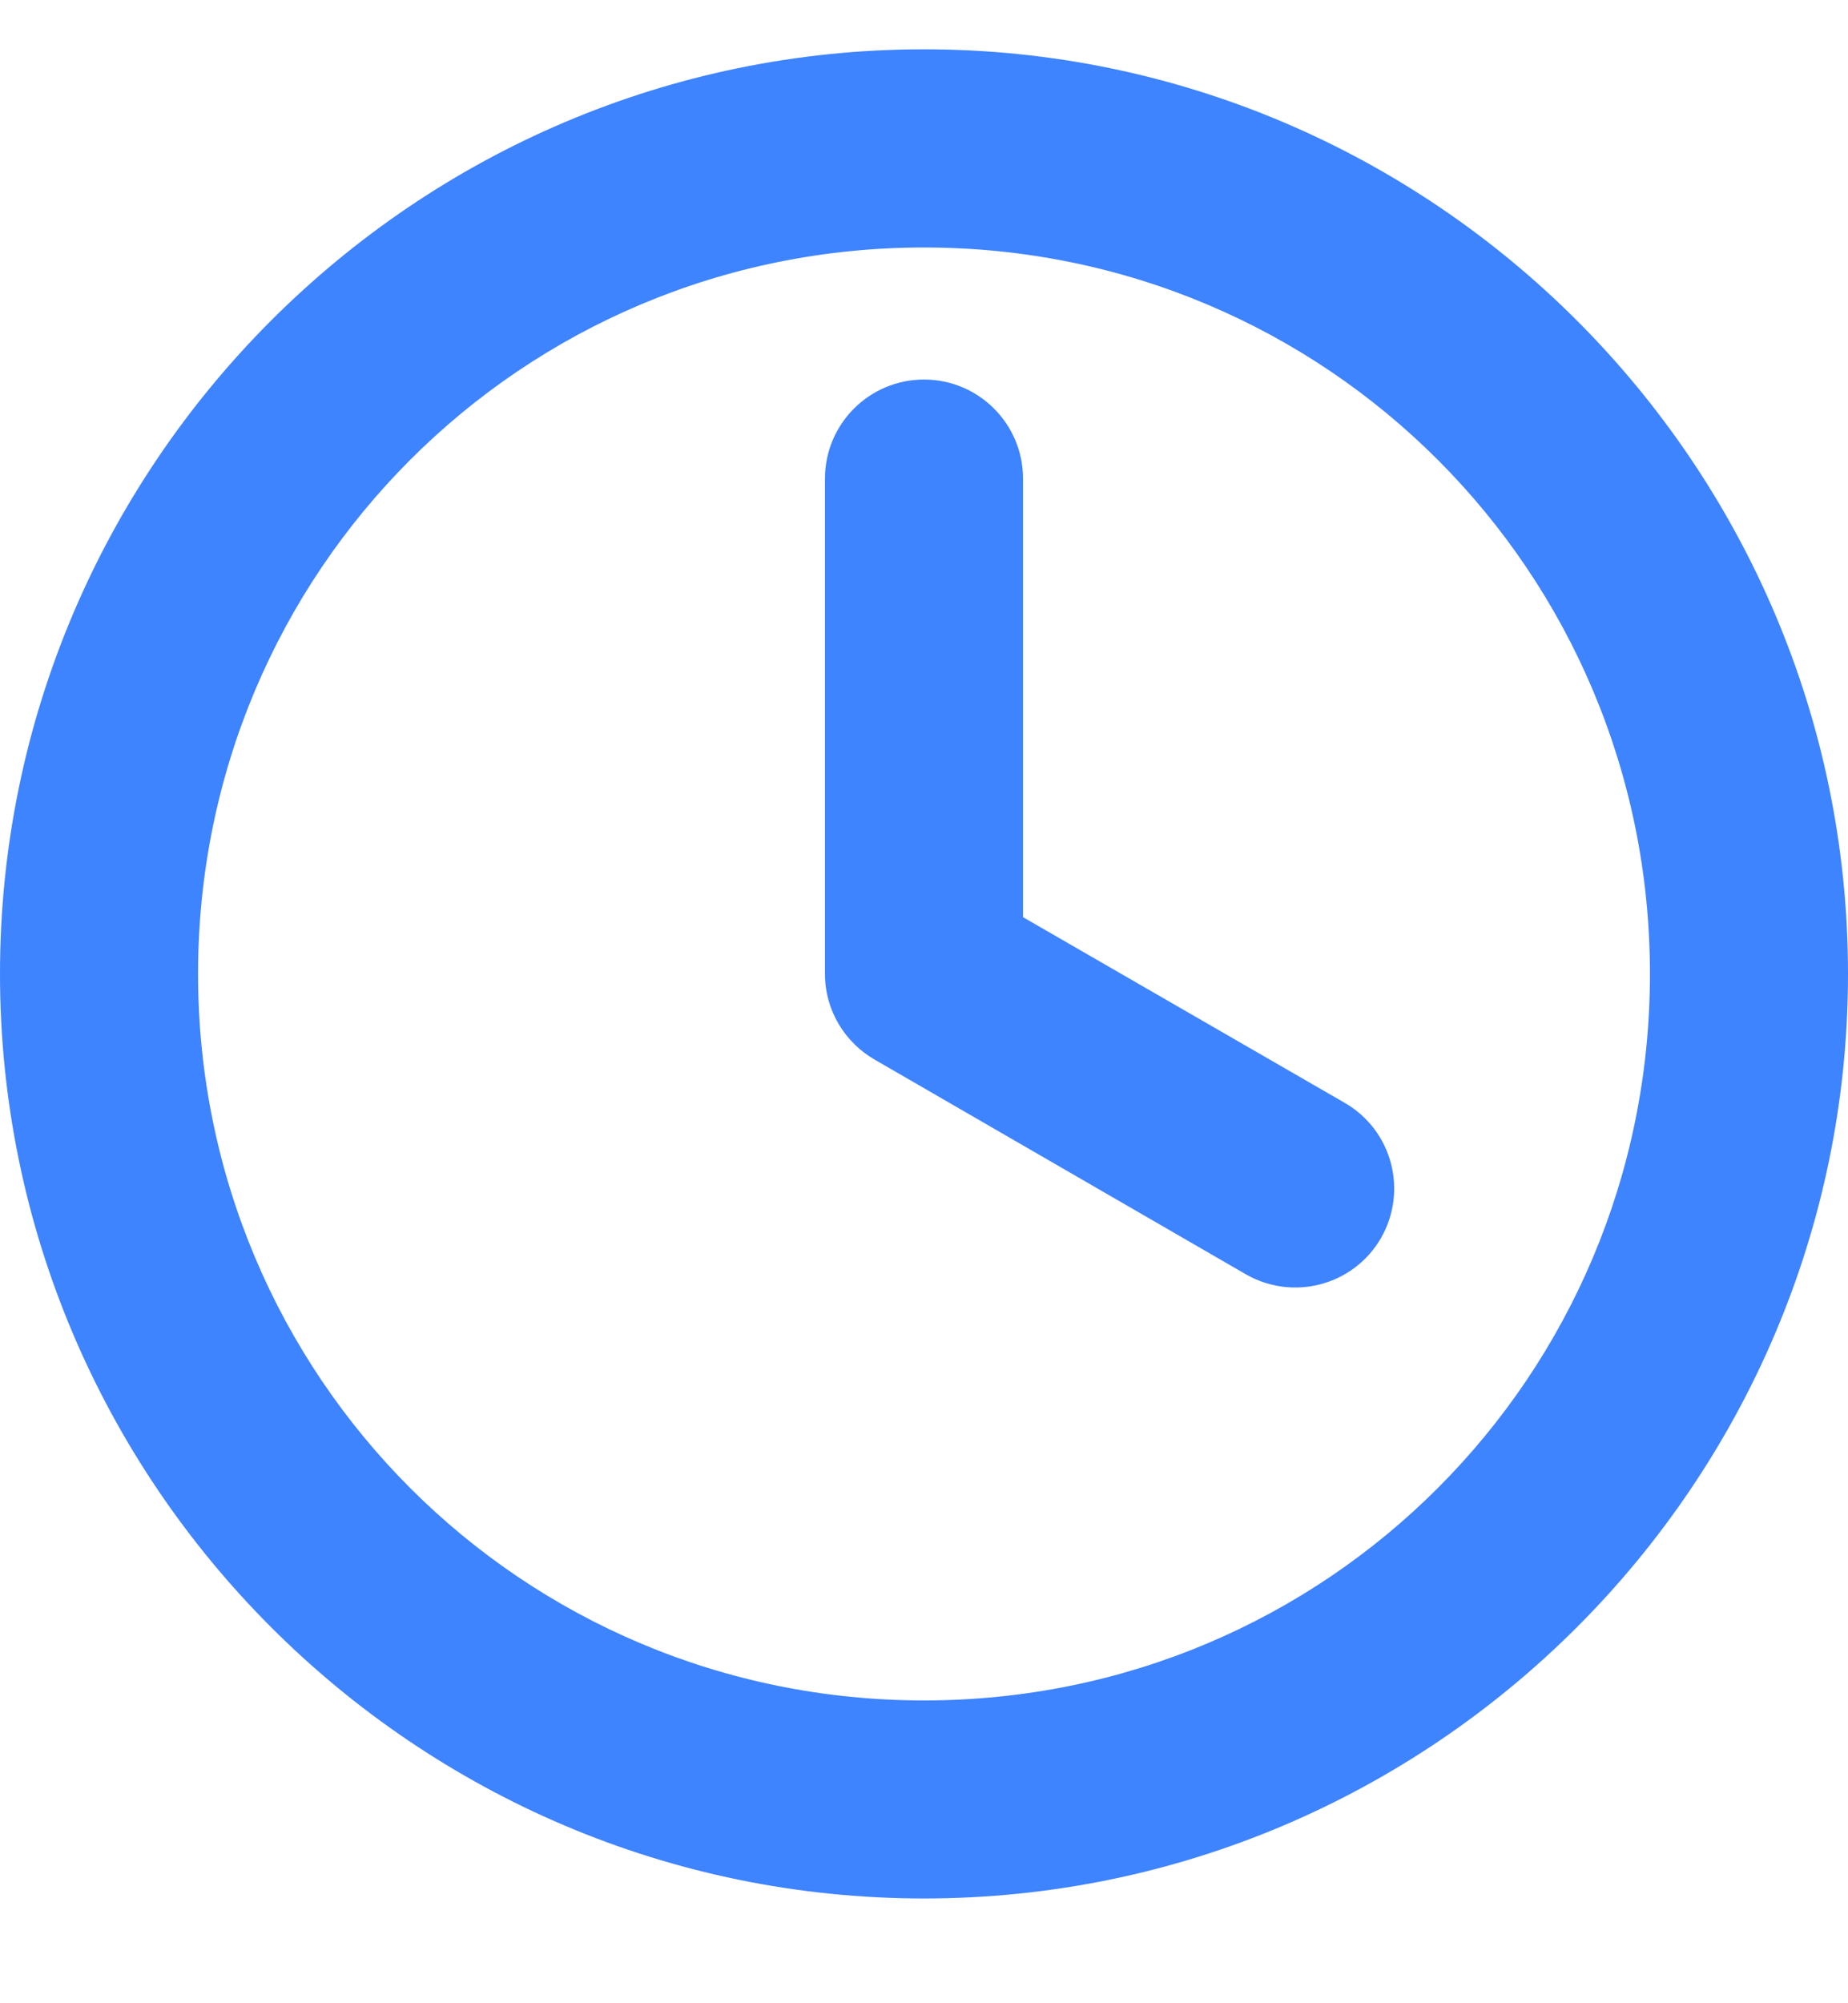 <svg width="12" height="13" viewBox="0 0 12 13" fill="none" xmlns="http://www.w3.org/2000/svg">
<path d="M6 0.32C2.694 0.32 0 3.014 0 6.32C0 9.626 2.694 12.32 6 12.32C9.306 12.32 12 9.626 12 6.32C12 3.014 9.306 0.32 6 0.32ZM6 1.606C8.611 1.606 10.714 3.709 10.714 6.32C10.714 8.932 8.611 11.035 6 11.035C3.389 11.035 1.286 8.932 1.286 6.32C1.286 3.709 3.389 1.606 6 1.606ZM6 2.463C5.645 2.463 5.357 2.751 5.357 3.106V6.32C5.357 6.558 5.487 6.765 5.679 6.876L8.089 8.269C8.397 8.446 8.789 8.342 8.967 8.035C9.144 7.727 9.04 7.335 8.732 7.157L6.643 5.952V3.106C6.643 2.751 6.355 2.463 6 2.463Z" fill="#3E83FF"/>
</svg>

